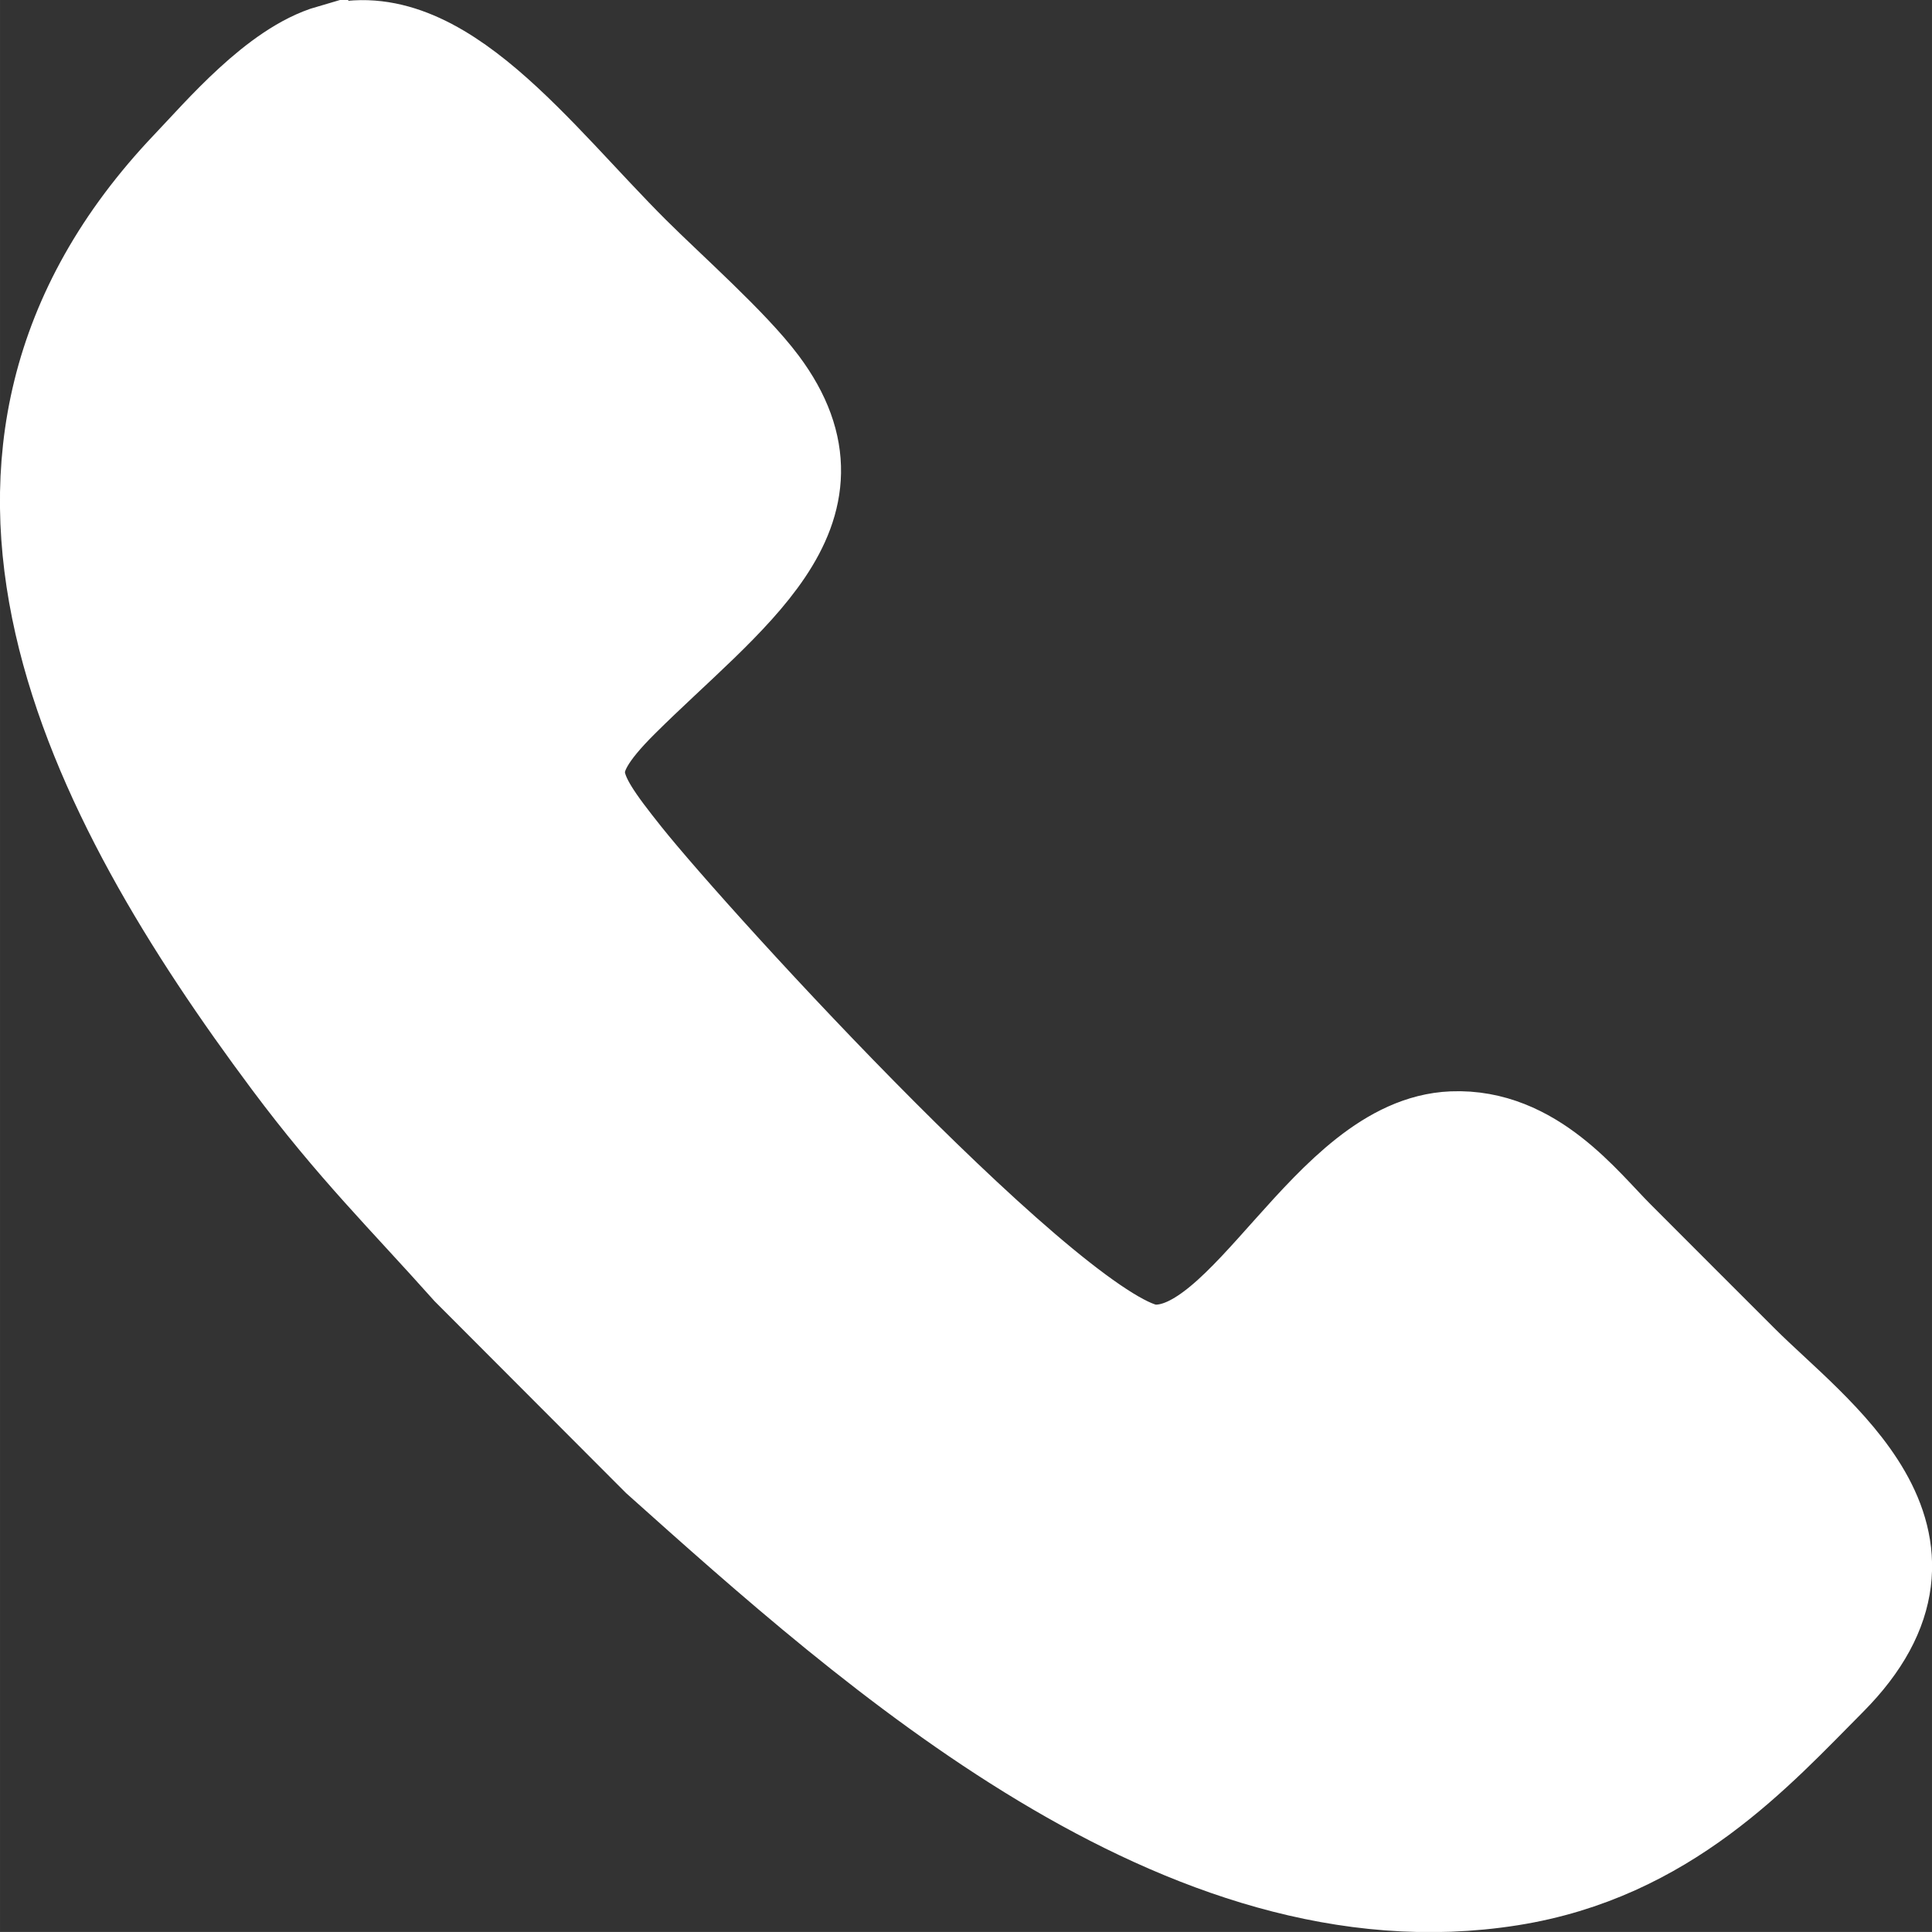 <?xml version="1.0" encoding="UTF-8"?>
<!DOCTYPE svg PUBLIC "-//W3C//DTD SVG 1.1//EN" "http://www.w3.org/Graphics/SVG/1.1/DTD/svg11.dtd">
<!-- Creator: CorelDRAW -->
<svg xmlns="http://www.w3.org/2000/svg" xml:space="preserve" width="95.251mm" height="95.248mm" version="1.1" style="shape-rendering:geometricPrecision; text-rendering:geometricPrecision; image-rendering:optimizeQuality; fill-rule:evenodd; clip-rule:evenodd"
viewBox="0 0 401.84 401.83"
 xmlns:xlink="http://www.w3.org/1999/xlink"
 xmlns:xodm="http://www.corel.com/coreldraw/odm/2003">
 <rect x="0" y="0" width="401.84" height="401.83" fill="#333333" stroke="none"/>
 <defs>
  <style type="text/css">
   <![CDATA[
    .str0 {stroke:white;stroke-width:21.09;stroke-miterlimit:22.926}
    .fil0 {fill:white}
   ]]>
  </style>
 </defs>
 <g id="Слой_x0020_1">
  <path class="fil0 str0" d="M69.03 11.46c-11.17,3.24 -22.58,16.76 -29.23,23.73 -57.03,59.85 -20.12,129.94 21.02,185.09 13.38,17.94 23.88,28.14 37.24,43.12l39.42 39.5c44.87,40.14 109.05,97.83 176.57,87.12 32.09,-5.09 50.79,-26.11 65.98,-41.39 28.04,-28.23 -3.17,-49.7 -18.2,-64.69 -9.05,-9.03 -16.98,-16.98 -26.04,-26.05 -7.08,-7.08 -17.49,-21.02 -33.66,-20.36 -25.3,1.03 -42.16,45.48 -62.51,44.35 -19.01,-1.05 -95.67,-84.99 -110.28,-103.32 -11.68,-14.66 -14.46,-19.63 -0.49,-33.5 21.85,-21.71 48.11,-38.97 28.83,-64.77 -6.01,-8.04 -18.91,-19.42 -26.54,-27.02 -20.17,-20.09 -40.23,-48.12 -62.09,-41.79z"/>
 </g>
</svg>
